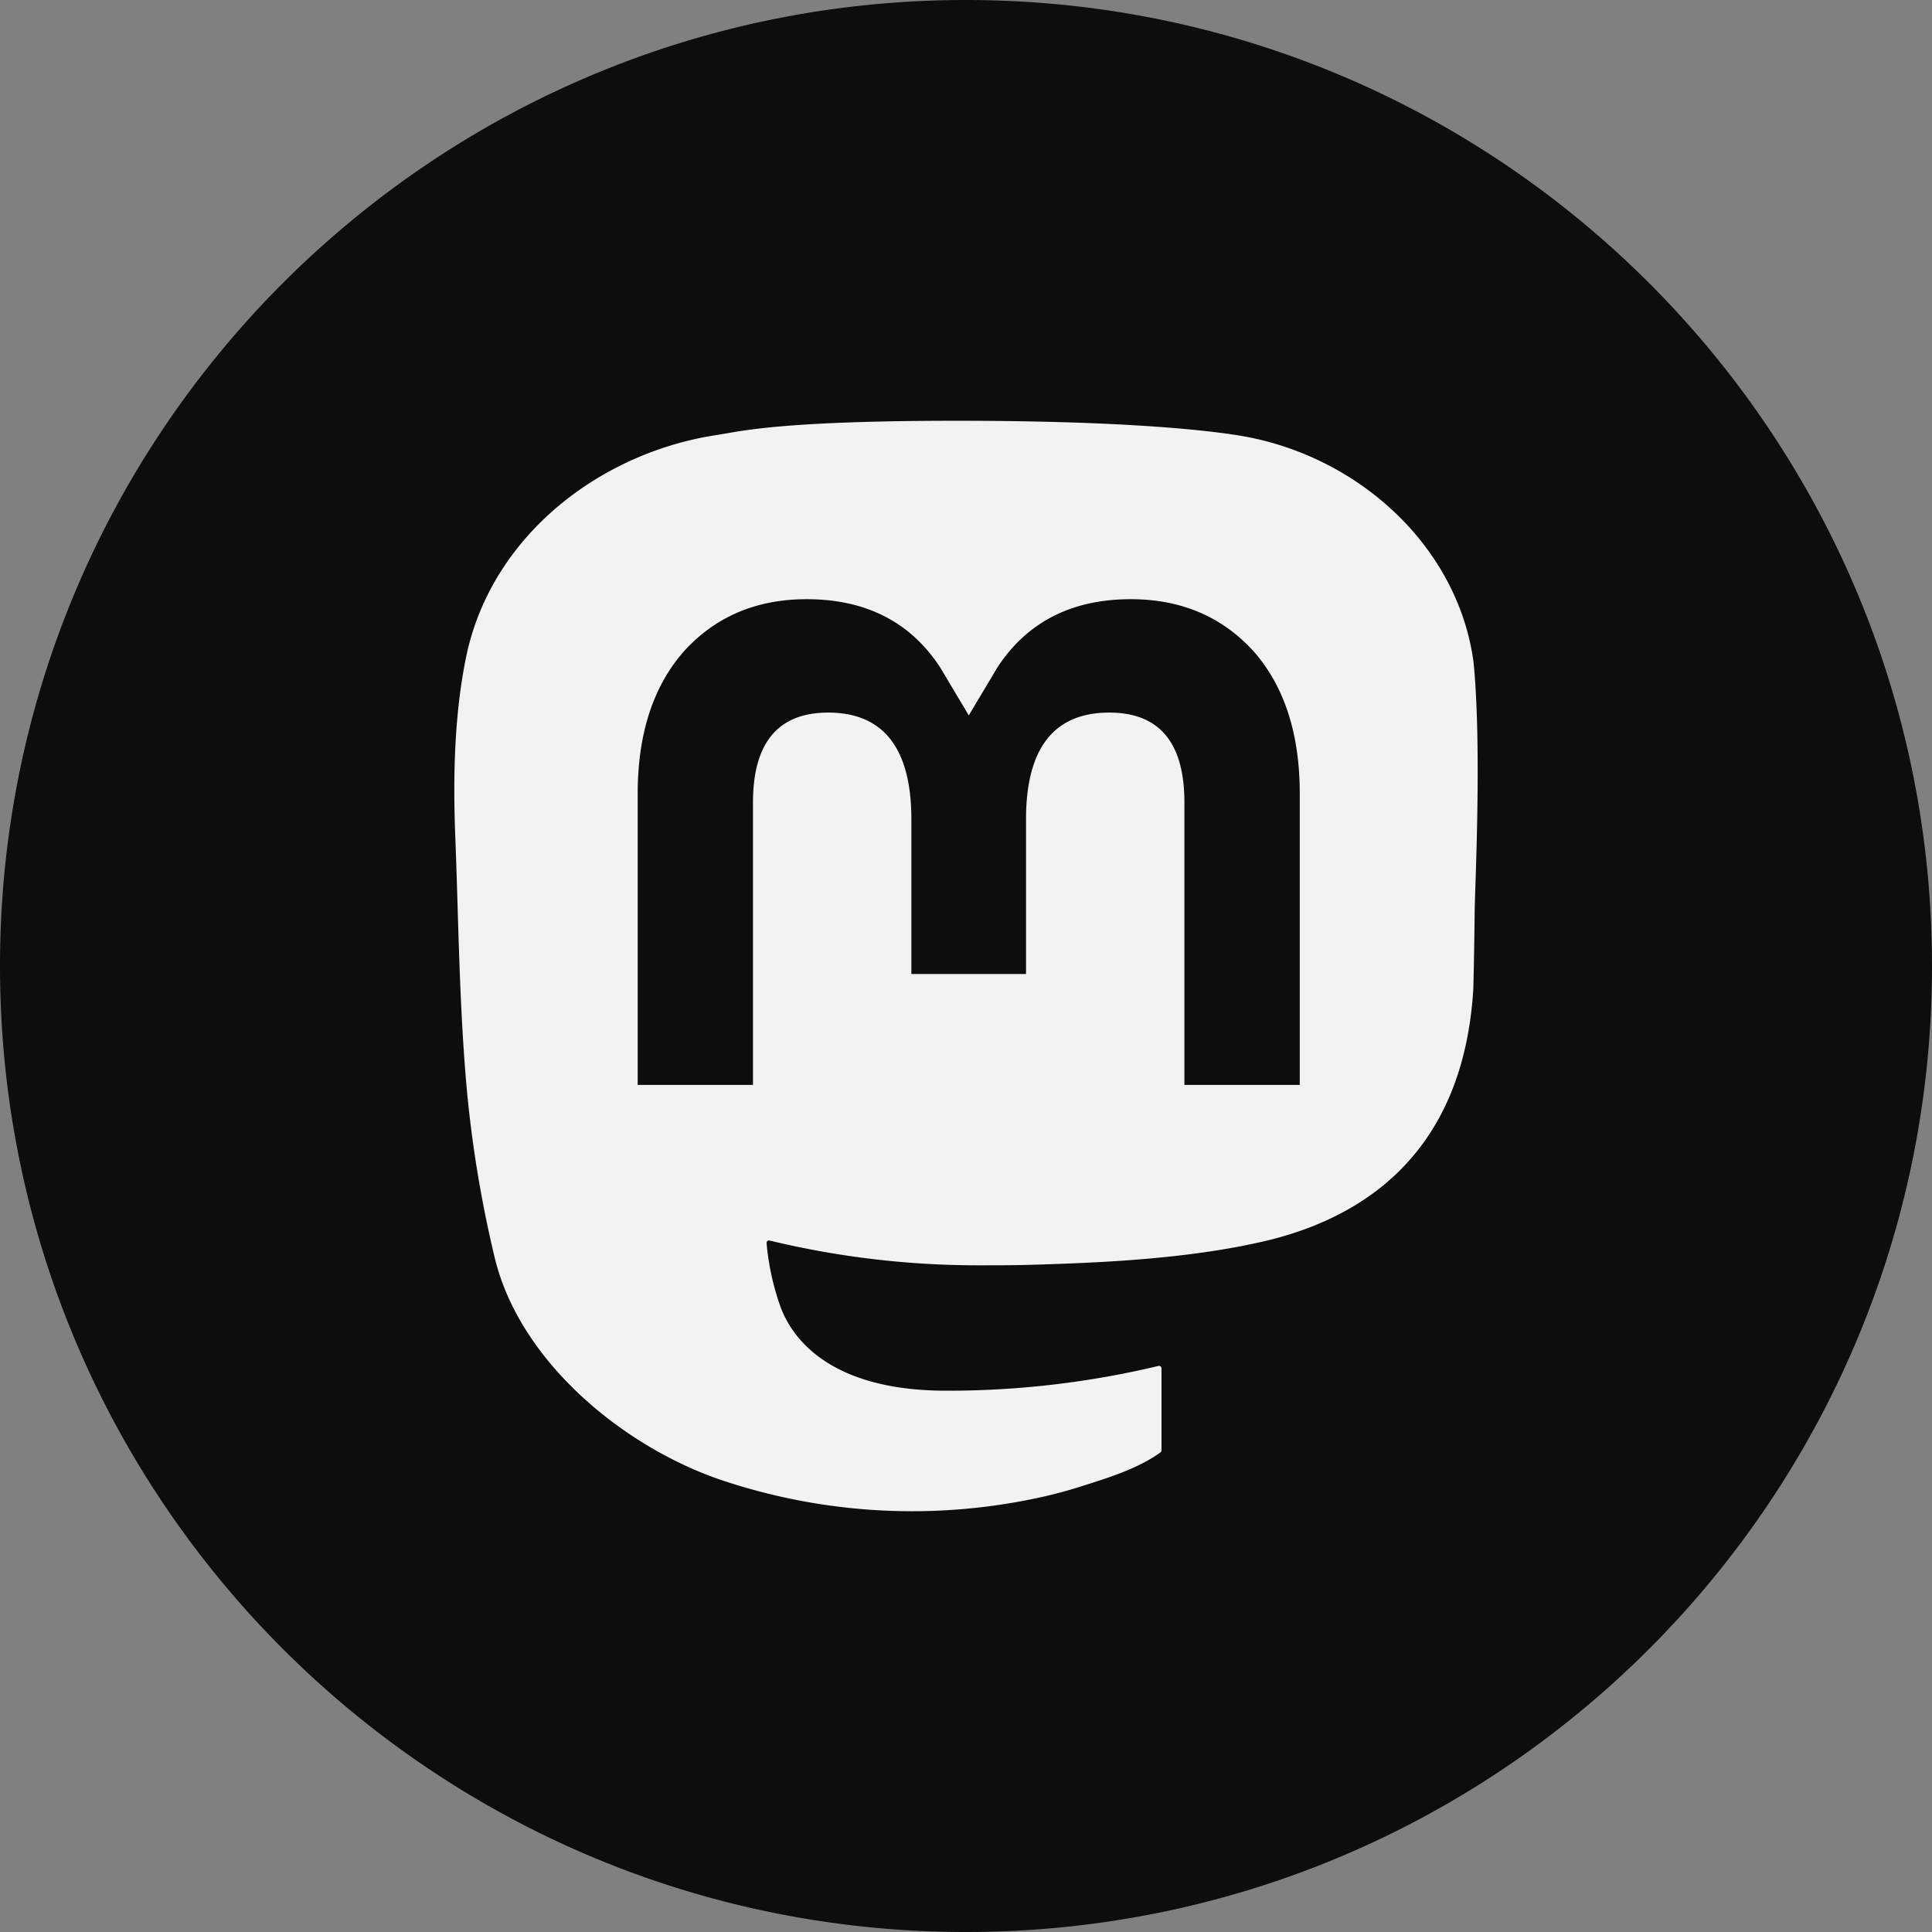 <?xml version="1.0" encoding="UTF-8" standalone="no"?>
<svg
   shape-rendering="geometricPrecision"
   text-rendering="geometricPrecision"
   image-rendering="optimizeQuality"
   fill-rule="evenodd"
   clip-rule="evenodd"
   viewBox="0 0 512 512"
   version="1.1"
   id="svg4"
   sodipodi:docname="mastodon-icon.svg"
   inkscape:version="1.1.2 (0a00cf5339, 2022-02-04)"
   xmlns:inkscape="http://www.inkscape.org/namespaces/inkscape"
   xmlns:sodipodi="http://sodipodi.sourceforge.net/DTD/sodipodi-0.dtd"
   xmlns="http://www.w3.org/2000/svg"
   xmlns:svg="http://www.w3.org/2000/svg">
  <rect x="0" y="0" width="512" height="512" fill="#808080" stroke="none"/>
  <defs
     id="defs8" />
  <sodipodi:namedview
     id="namedview6"
     pagecolor="#ffffff"
     bordercolor="#666666"
     borderopacity="1.0"
     inkscape:pageshadow="2"
     inkscape:pageopacity="0.0"
     inkscape:pagecheckerboard="0"
     showgrid="true"
     inkscape:snap-global="true"
     inkscape:snap-midpoints="true"
     inkscape:snap-smooth-nodes="true"
     inkscape:snap-intersection-paths="true"
     inkscape:zoom="1.0805177"
     inkscape:cx="214.24915"
     inkscape:cy="235.99799"
     inkscape:window-width="1920"
     inkscape:window-height="1011"
     inkscape:window-x="929"
     inkscape:window-y="1080"
     inkscape:window-maximized="1"
     inkscape:current-layer="svg4">
    <inkscape:grid
       type="xygrid"
       id="grid869"
       empspacing="32" />
  </sodipodi:namedview>
  <circle
     style="opacity:1;fill:#f2f2f2;fill-opacity:0.998;stroke-width:1.002;stroke-miterlimit:4;stroke-dasharray:none"
     id="path3140"
     cx="256"
     cy="256"
     r="224" />
  <path
     d="M256 0c141.284 0 256 114.563 256 256 0 141.284-114.563 256-256 256C114.716 512 0 397.437 0 256 0 114.716 114.563 0 256 0zm134.506 175.487c-4.177-31.049-31.239-55.52-63.32-60.261-5.412-.801-25.918-3.717-73.421-3.717h-.354c-47.516 0-57.709 2.916-63.121 3.717-31.188 4.61-59.669 26.596-66.579 58.014-3.323 15.472-3.678 32.627-3.06 48.361.879 22.566 1.05 45.091 3.101 67.564a317.689 317.689 0 007.395 44.317c6.567 26.924 33.157 49.331 59.208 58.474a158.807 158.807 0 0086.622 4.57 126.28 126.28 0 009.367-2.561c6.988-2.22 15.173-4.701 21.191-9.063a.692.692 0 00.275-.525V362.6a.667.667 0 00-.066-.277.652.652 0 00-.721-.341 240.065 240.065 0 01-56.213 6.569c-32.58 0-41.342-15.46-43.849-21.895a67.833 67.833 0 01-3.812-17.259.611.611 0 01.054-.289.62.62 0 01.441-.361.644.644 0 01.293.006 235.518 235.518 0 0055.293 6.568c4.479 0 8.947 0 13.426-.12 18.732-.524 38.478-1.484 56.907-5.083.461-.091.921-.17 1.314-.288 29.073-5.583 56.739-23.104 59.55-67.472.104-1.748.368-18.296.368-20.108.012-6.16 1.983-43.699-.289-66.763zm-46.057 34.885v77.139H313.88v-74.867c0-15.761-6.569-23.8-19.929-23.8-14.689 0-22.045 9.511-22.045 28.291v40.981h-30.383v-40.981c0-18.78-7.371-28.291-22.058-28.291-13.281 0-19.915 8.039-19.915 23.8v74.867h-30.556v-77.139c0-15.761 4.025-28.283 12.072-37.565 8.303-9.26 19.193-14.014 32.711-14.014 15.645 0 27.468 6.016 35.35 18.033l7.607 12.767 7.62-12.767c7.881-12.017 19.705-18.033 35.323-18.033 13.506 0 24.395 4.754 32.724 14.014 8.041 9.274 12.056 21.796 12.048 37.565z"
     id="path2"
     style="fill:#0d0d0d;fill-opacity:1" />
  <path
     style="opacity:0;fill:#cfff58;fill-opacity:1;stroke-width:1.002"
     id="path1633"
     sodipodi:type="arc"
     sodipodi:cx="624"
     sodipodi:cy="240"
     sodipodi:rx="80"
     sodipodi:ry="112"
     sodipodi:start="0.26023732"
     sodipodi:end="6.0860853"
     sodipodi:arc-type="slice"
     d="M 701.306,268.819 A 80,112 0 0 1 612.369,350.81 80,112 0 0 1 544.04,236.465 80,112 0 0 1 617.386,128.383 80,112 0 0 1 702.451,218.067 L 624,240 Z" />
  <path
     style="opacity:0;fill:#d67218;fill-opacity:1;stroke-width:1.002;stroke-miterlimit:4;stroke-dasharray:none"
     id="path1638"
     sodipodi:type="arc"
     sodipodi:cx="704"
     sodipodi:cy="176"
     sodipodi:rx="96"
     sodipodi:ry="112"
     sodipodi:start="0.26023732"
     sodipodi:end="6.0860853"
     sodipodi:arc-type="slice"
     d="M 796.768,204.819 A 96,112 0 0 1 690.043,286.81 96,112 0 0 1 608.048,172.465 96,112 0 0 1 696.064,64.383 96,112 0 0 1 798.141,154.067 L 704,176 Z" />
  <rect
     style="opacity:0;fill:#d67218;fill-opacity:1;stroke-width:1.002;stroke-miterlimit:4;stroke-dasharray:none"
     id="rect2190"
     width="416"
     height="448"
     x="544"
     y="32" />
  <rect
     style="opacity:0;fill:#1a7218;fill-opacity:1;stroke-width:1.002;stroke-miterlimit:4;stroke-dasharray:none"
     id="rect2194"
     width="416"
     height="448"
     x="544"
     y="32" />
</svg>
